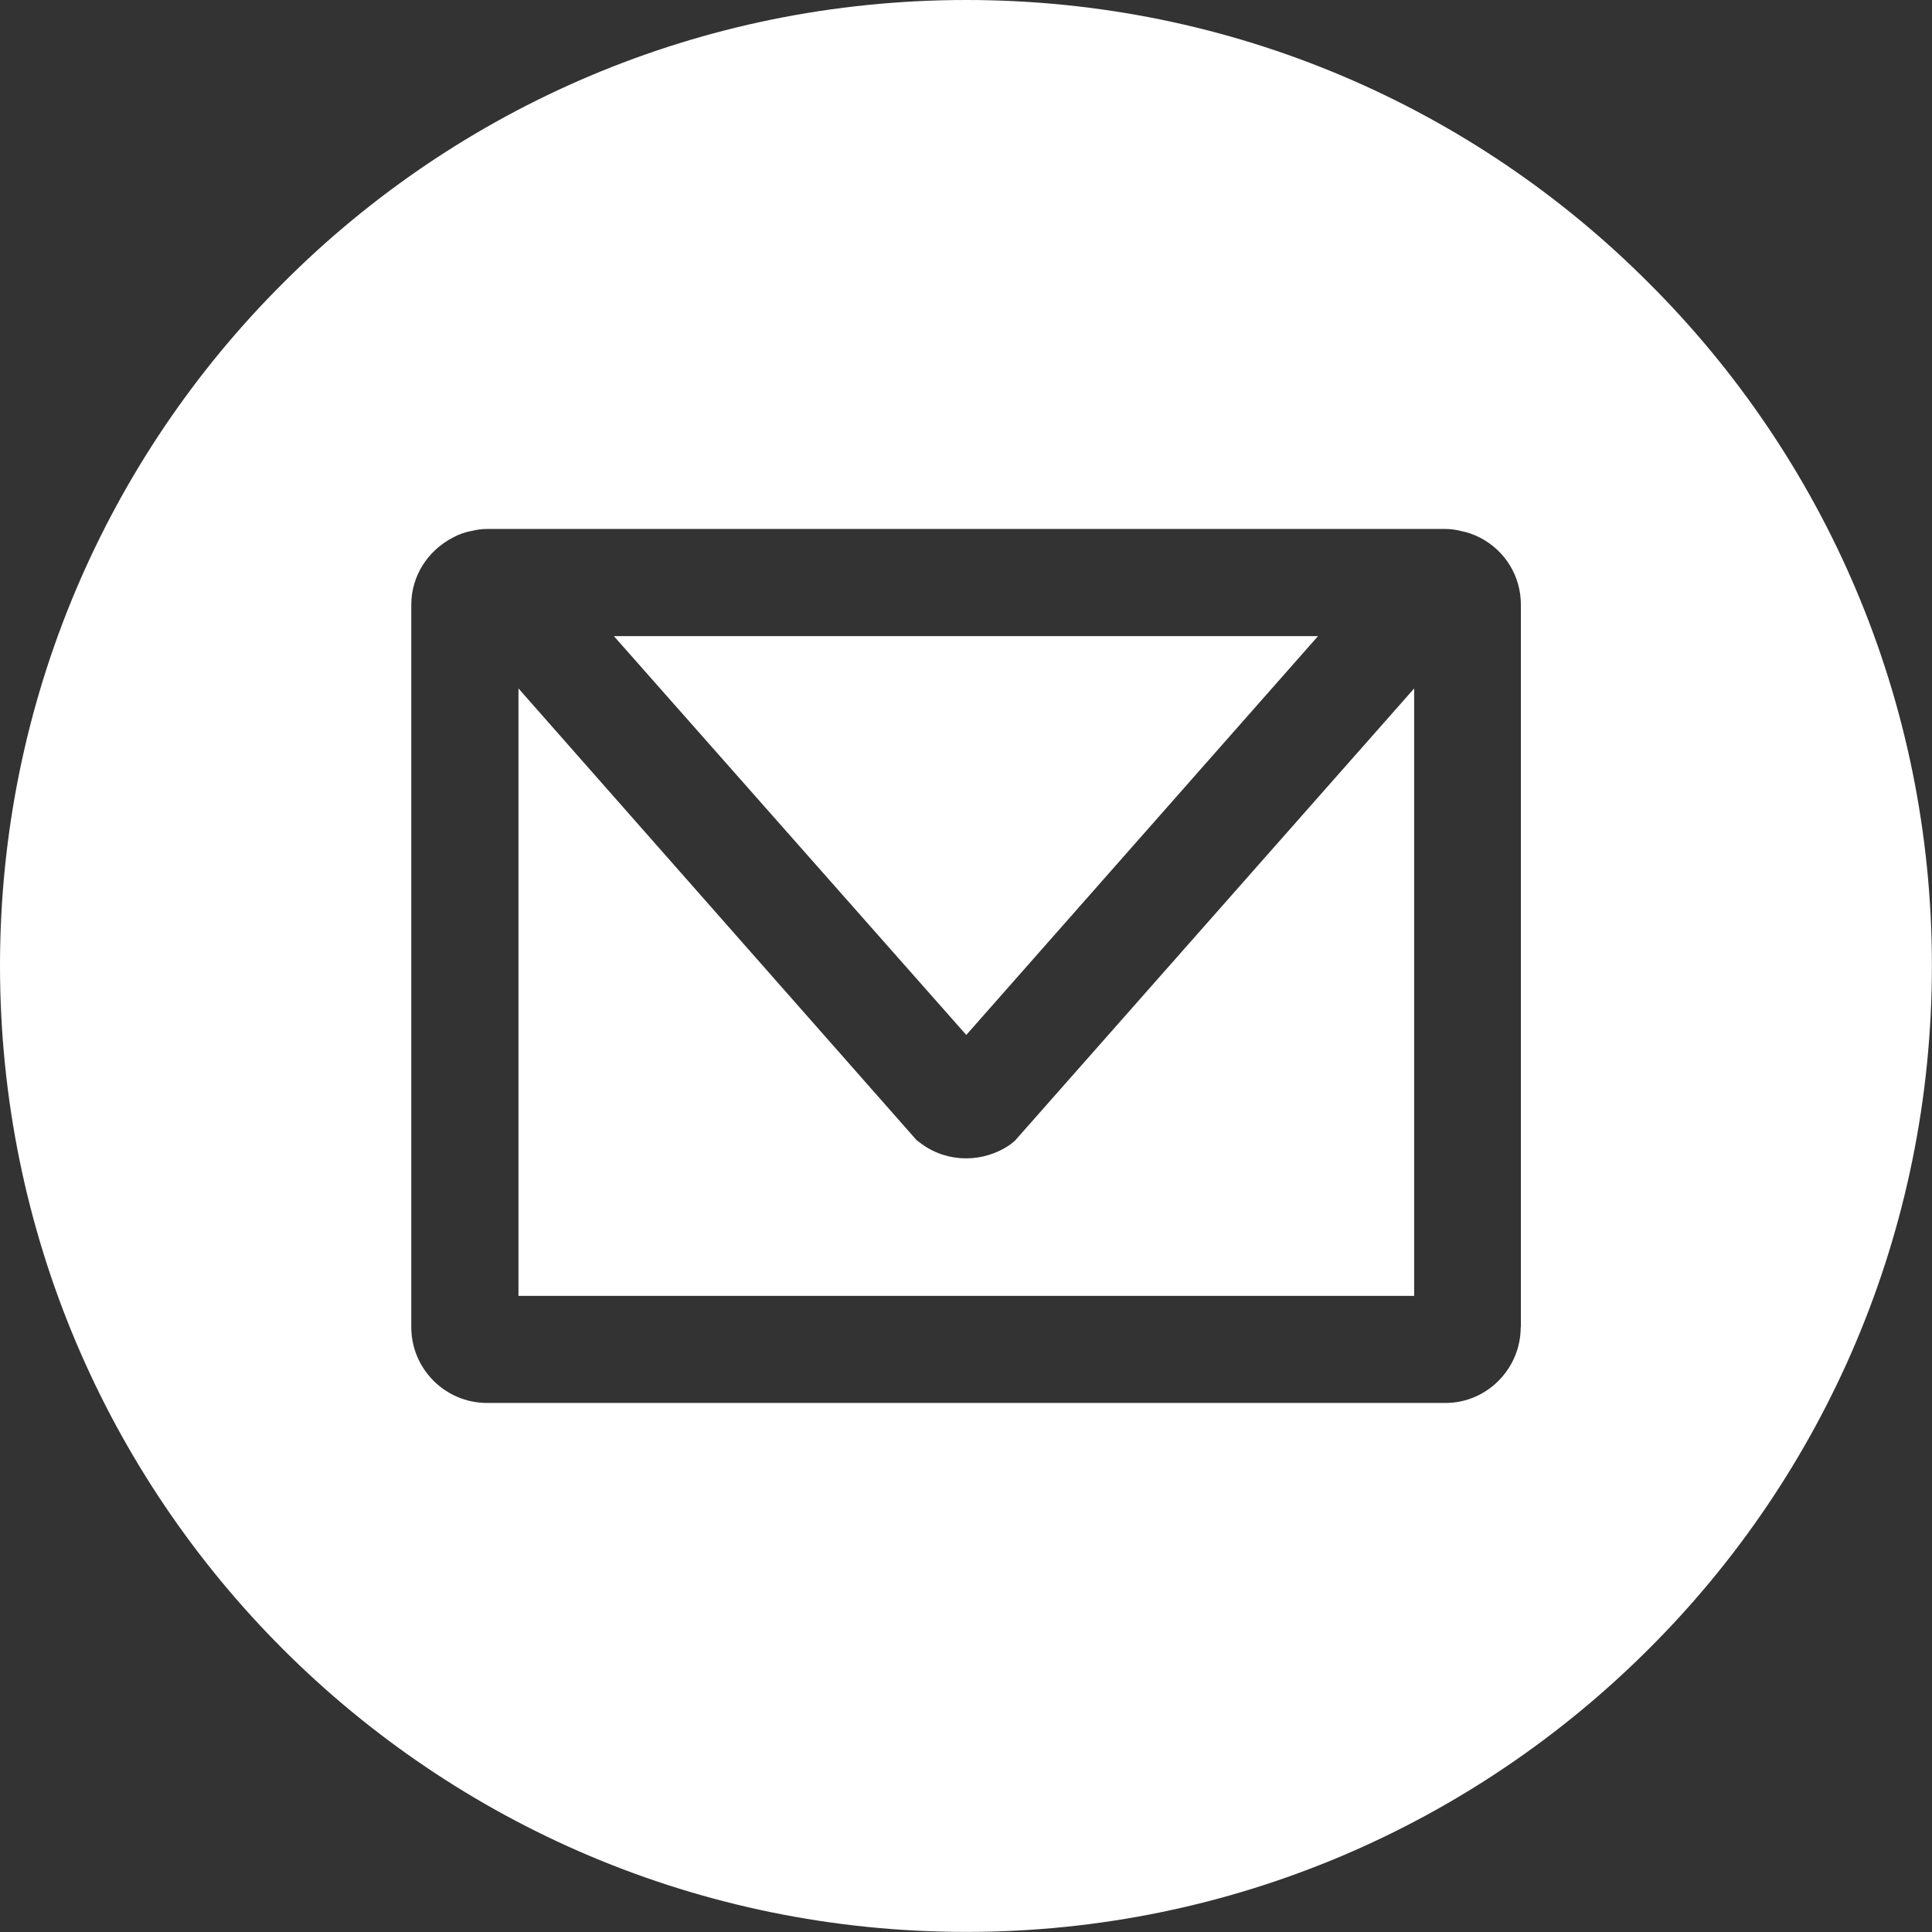 <?xml version="1.0" encoding="UTF-8"?><svg id="Layer_2" xmlns="http://www.w3.org/2000/svg" viewBox="0 0 213.78 213.78"><rect x="0" y="0" width="213.78" height="213.78" fill="#333333" stroke="none"/><defs><style>.cls-1{fill:#fff;}</style></defs><g id="Layer_1-2"><g><polygon class="cls-1" points="106.92 114.52 67.93 70.39 145.84 70.39 106.92 114.52"/><path class="cls-1" d="M112.35,126.17l44.13-49.99v67.21H57.37V76.18l44.06,49.99,.58,.43c2.89,2.1,6.87,2.1,9.84,0l.51-.43Z"/><path class="cls-1" d="M182.45,31.32C163.13,11.94,136.44,0,106.92,0S50.64,11.94,31.32,31.32C11.94,50.64,0,77.41,0,106.85c0,59.1,47.82,106.92,106.92,106.92,29.52,0,56.21-12.01,75.53-31.32,19.39-19.32,31.32-46.08,31.32-75.6s-11.94-56.21-31.32-75.53Zm-14.18,115.53c0,4.63-3.76,8.39-8.32,8.39H53.9c-4.63,0-8.39-3.76-8.39-8.39V66.92c0-3.18,1.81-6,4.63-7.45,.65-.36,1.3-.58,2.03-.72,.58-.14,1.16-.22,1.74-.22h105.98c.58,0,1.16,.07,1.74,.22,.72,.14,1.37,.36,2.1,.72,2.82,1.45,4.56,4.27,4.56,7.45v79.94Z"/></g></g></svg>